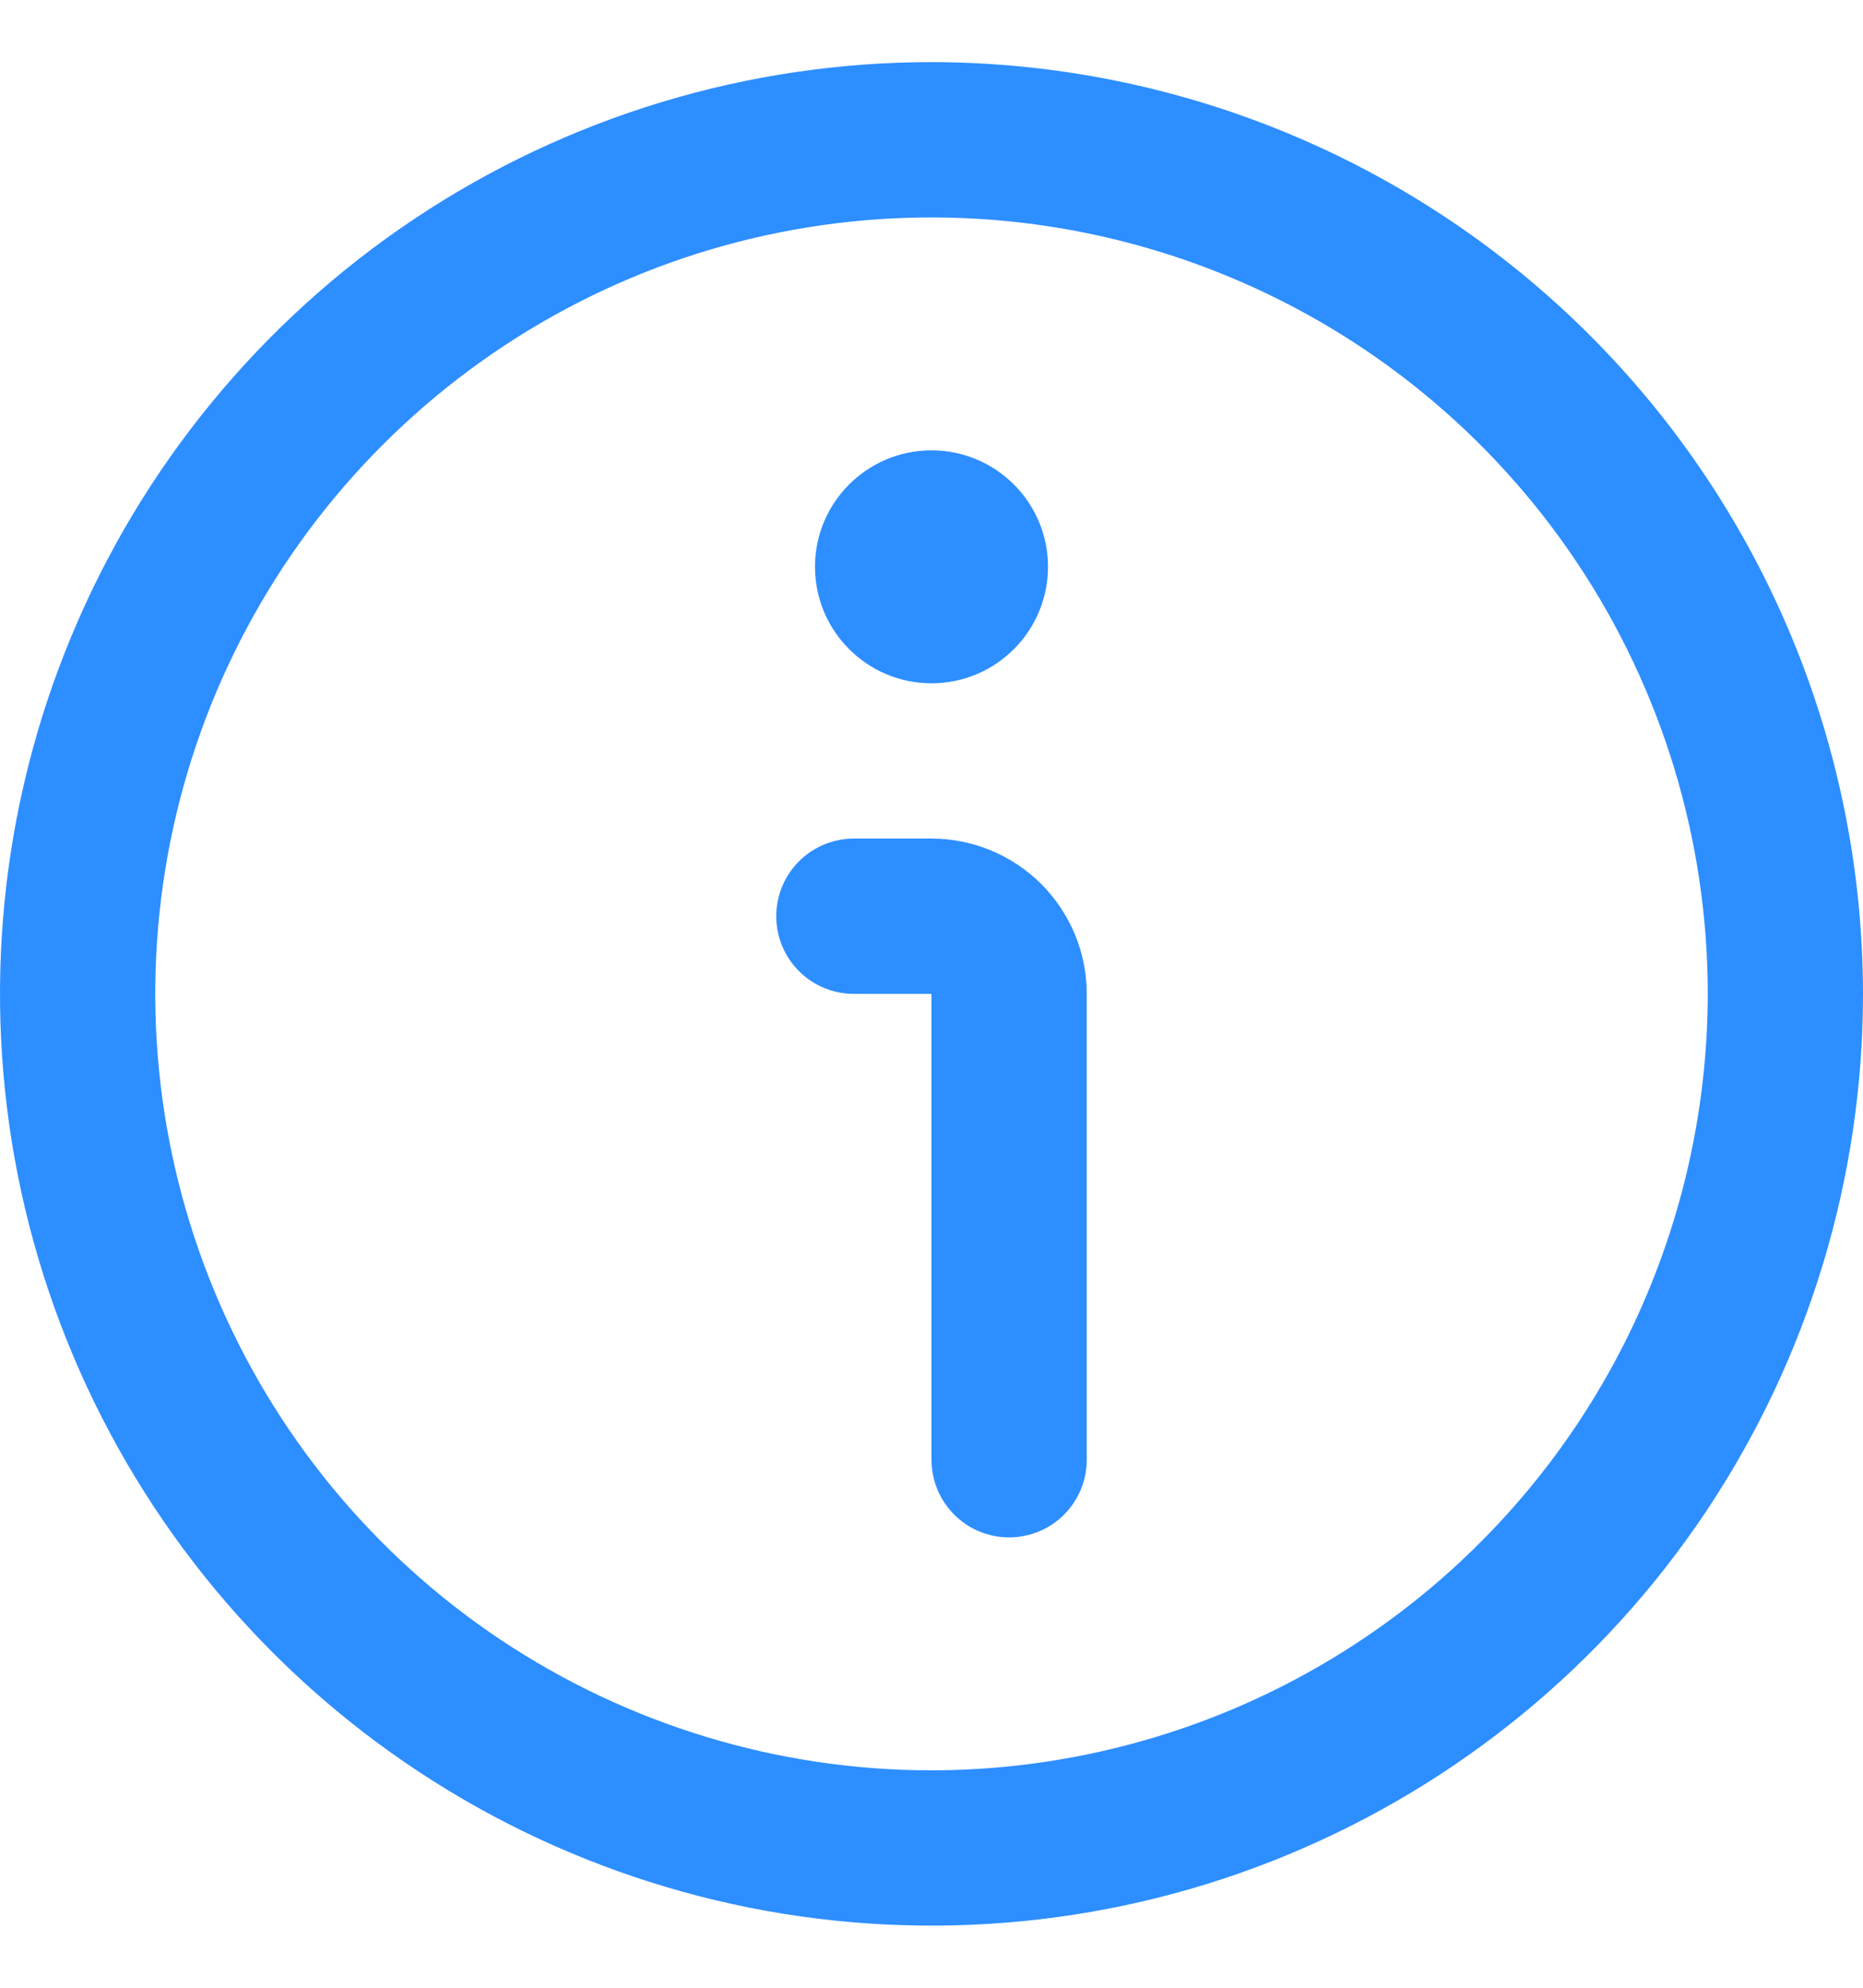 <svg width="15" height="16" viewBox="0 0 15 16" fill="none" xmlns="http://www.w3.org/2000/svg">
<g clip-path="url(#clip0_309_213)">
<path d="M7.5 0.5C6.017 0.5 4.567 0.94 3.333 1.764C2.1 2.588 1.139 3.759 0.571 5.13C0.003 6.5 -0.145 8.008 0.144 9.463C0.434 10.918 1.148 12.254 2.197 13.303C3.246 14.352 4.582 15.066 6.037 15.356C7.492 15.645 9 15.497 10.37 14.929C11.741 14.361 12.912 13.4 13.736 12.167C14.56 10.933 15 9.483 15 8C14.998 6.012 14.207 4.105 12.801 2.699C11.395 1.293 9.488 0.502 7.5 0.5ZM7.5 14.25C6.264 14.25 5.056 13.883 4.028 13.197C3 12.51 2.199 11.534 1.726 10.392C1.253 9.25 1.129 7.993 1.37 6.781C1.611 5.568 2.207 4.455 3.081 3.581C3.955 2.707 5.068 2.111 6.281 1.87C7.493 1.629 8.75 1.753 9.892 2.226C11.034 2.699 12.01 3.5 12.697 4.528C13.383 5.555 13.75 6.764 13.75 8C13.748 9.657 13.089 11.246 11.917 12.417C10.746 13.589 9.157 14.248 7.5 14.25Z" fill="#2D8EFF"/>
<path d="M7.5 6.75H6.875C6.709 6.75 6.55 6.816 6.433 6.933C6.316 7.05 6.25 7.209 6.25 7.375C6.25 7.541 6.316 7.7 6.433 7.817C6.55 7.934 6.709 8 6.875 8H7.5V11.75C7.5 11.916 7.566 12.075 7.683 12.192C7.8 12.309 7.959 12.375 8.125 12.375C8.291 12.375 8.45 12.309 8.567 12.192C8.684 12.075 8.75 11.916 8.75 11.75V8C8.75 7.668 8.618 7.351 8.384 7.116C8.149 6.882 7.832 6.75 7.5 6.75Z" fill="#2D8EFF"/>
<path d="M7.5 5.5C8.018 5.5 8.438 5.08 8.438 4.562C8.438 4.045 8.018 3.625 7.5 3.625C6.982 3.625 6.562 4.045 6.562 4.562C6.562 5.08 6.982 5.5 7.5 5.5Z" fill="#2D8EFF"/>
</g>
<defs>
<clipPath id="clip0_309_213">
<rect width="15" height="15" fill="white" transform="translate(0 0.5)"/>
</clipPath>
</defs>
</svg>
